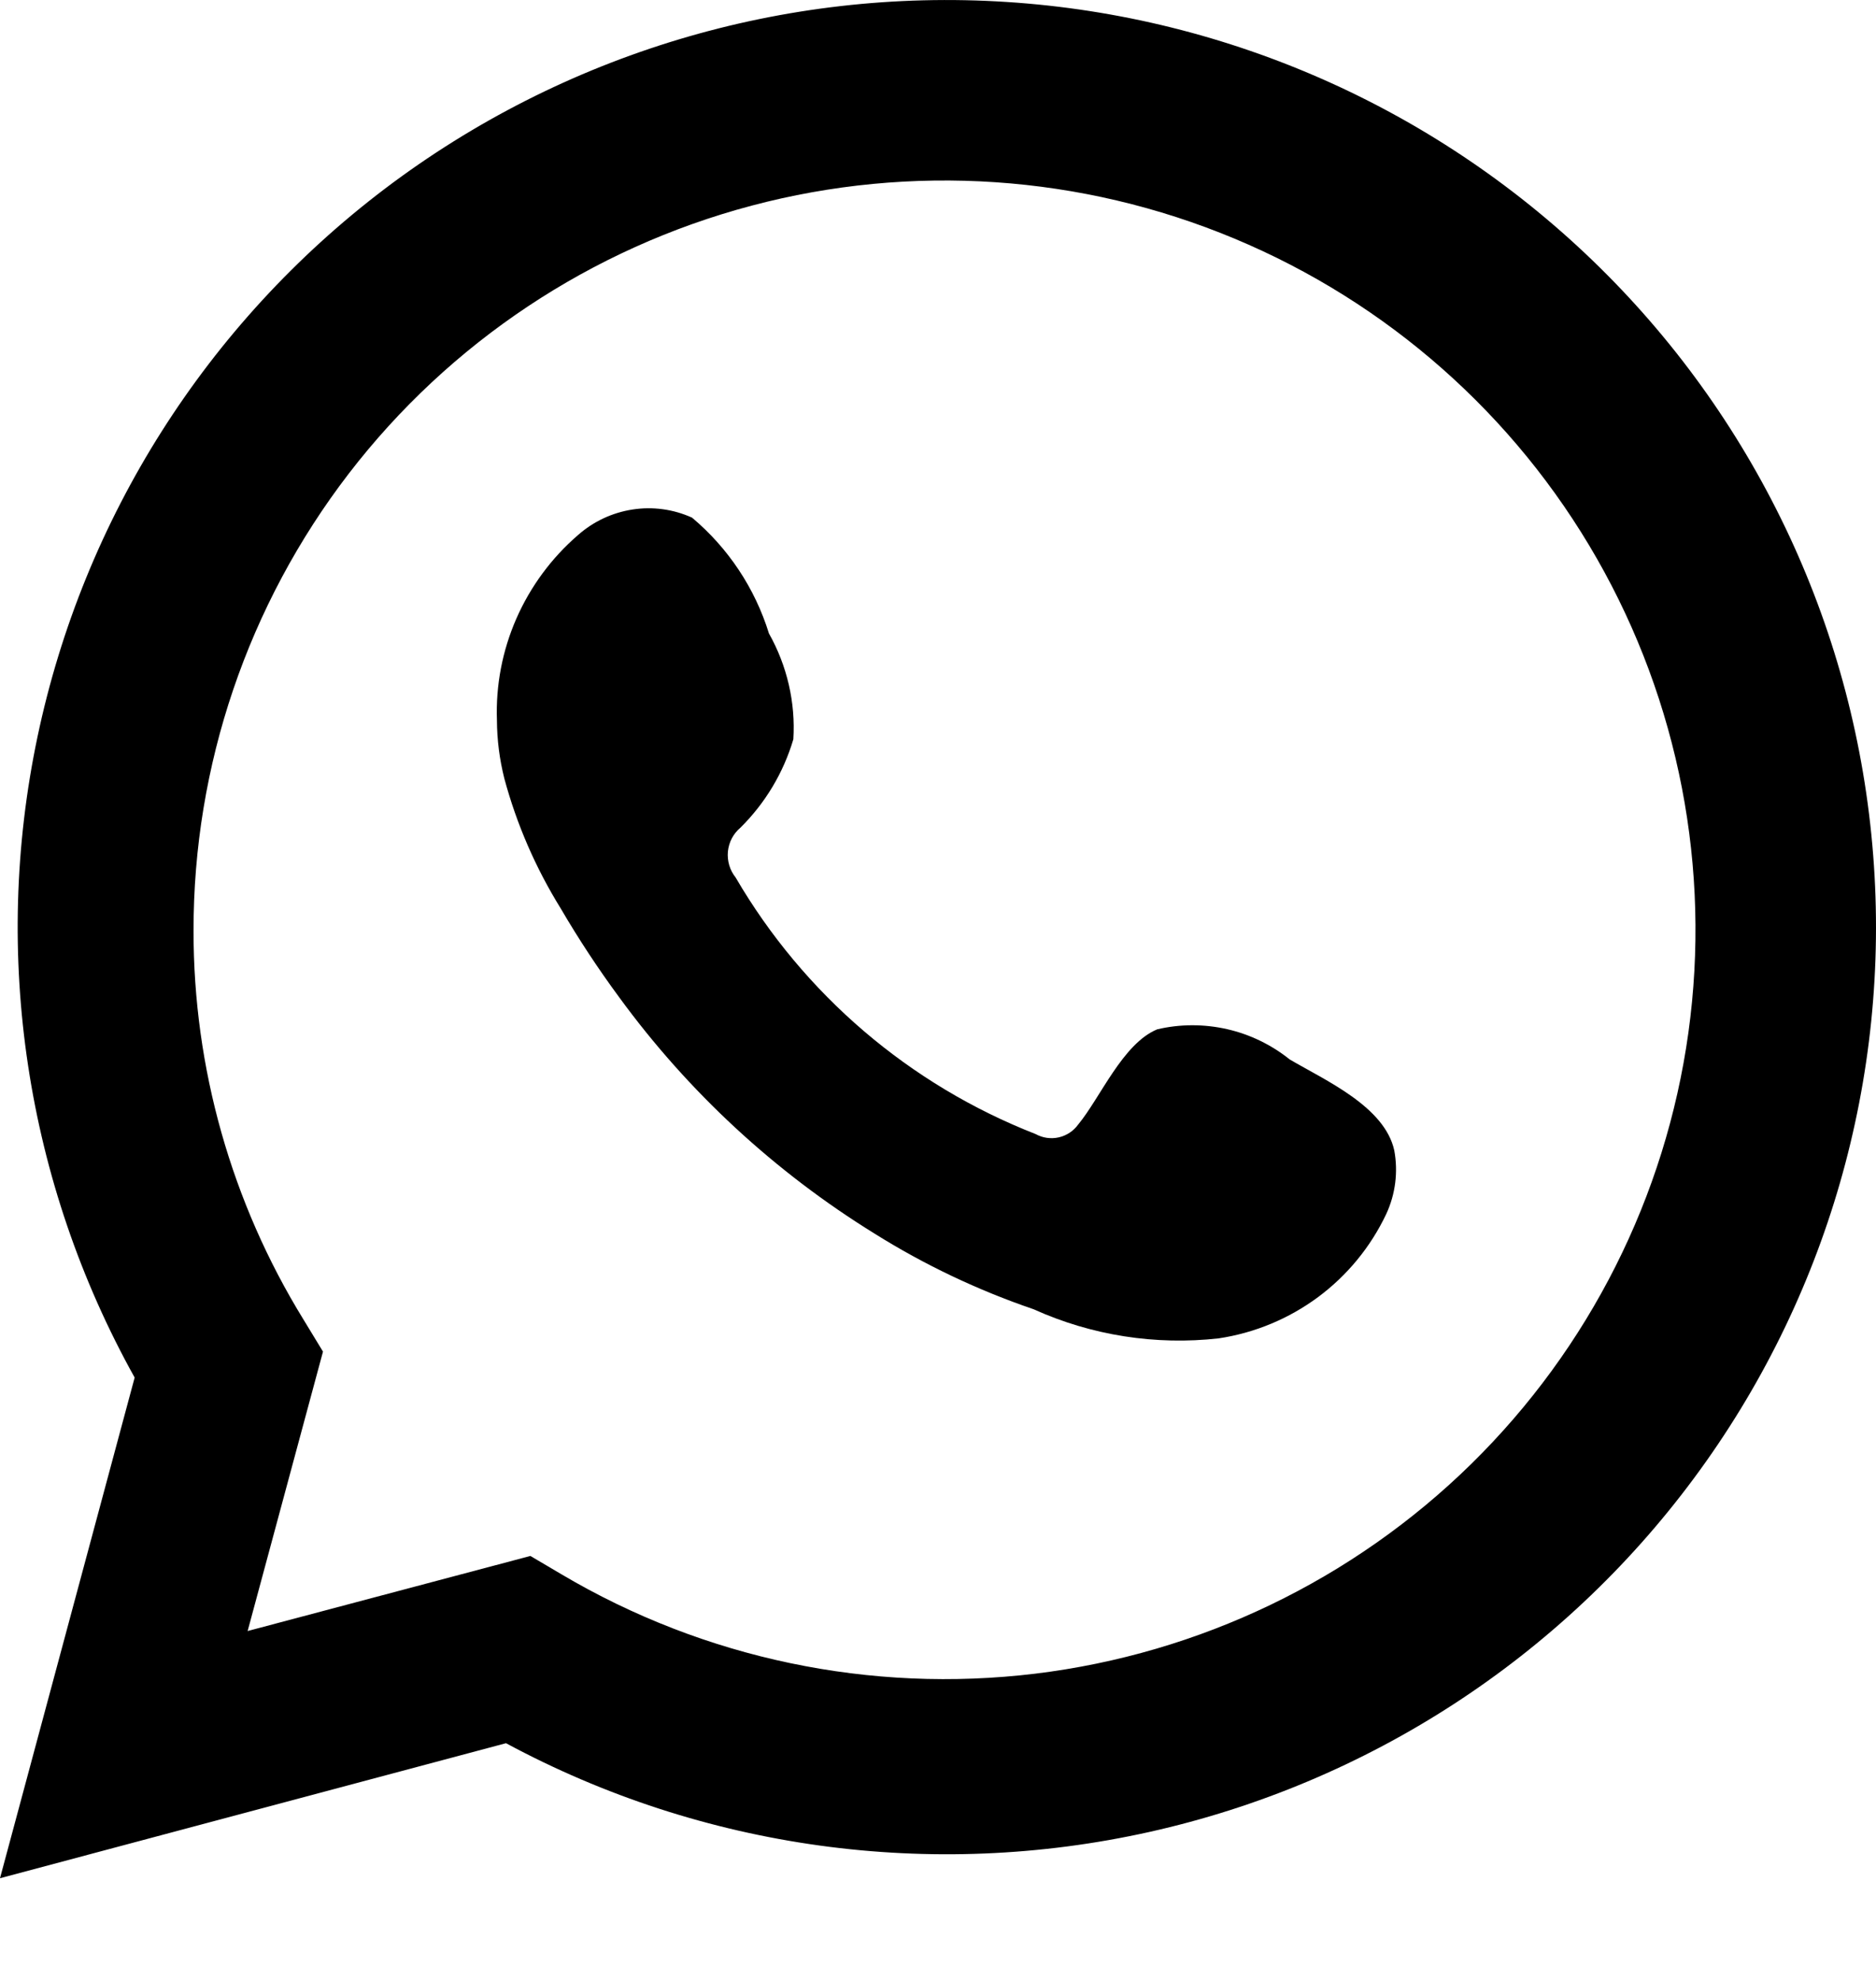 <svg width="18" height="19" viewBox="0 0 18 19" fill="none" xmlns="http://www.w3.org/2000/svg">
<path d="M0 18.015L1.292 13.213C0.25 11.342 -0.081 9.16 0.36 7.066C0.801 4.971 1.984 3.106 3.692 1.811C5.401 0.517 7.52 -0.12 9.661 0.019C11.802 0.157 13.821 1.061 15.348 2.564C16.875 4.067 17.807 6.07 17.973 8.203C18.14 10.337 17.529 12.459 16.253 14.179C14.978 15.9 13.123 17.104 11.029 17.571C8.935 18.038 6.743 17.736 4.855 16.72L0 18.015ZM5.089 14.924L5.389 15.101C6.757 15.91 8.354 16.244 9.933 16.053C11.511 15.861 12.982 15.154 14.116 14.042C15.249 12.93 15.982 11.475 16.2 9.904C16.418 8.332 16.109 6.734 15.321 5.356C14.533 3.978 13.31 2.9 11.843 2.288C10.376 1.676 8.747 1.565 7.21 1.973C5.673 2.381 4.315 3.284 3.347 4.542C2.379 5.801 1.855 7.343 1.857 8.929C1.856 10.244 2.221 11.534 2.911 12.655L3.099 12.964L2.376 15.644L5.089 14.924Z" fill="black"/>
<path fill-rule="evenodd" clip-rule="evenodd" d="M12.375 10.162C12.199 10.021 11.993 9.921 11.773 9.871C11.552 9.821 11.323 9.821 11.103 9.873C10.772 10.01 10.559 10.527 10.345 10.786C10.3 10.848 10.234 10.892 10.159 10.909C10.084 10.926 10.005 10.915 9.938 10.878C8.727 10.405 7.712 9.537 7.058 8.416C7.002 8.346 6.976 8.257 6.984 8.168C6.993 8.079 7.035 7.997 7.104 7.939C7.342 7.704 7.517 7.412 7.612 7.091C7.634 6.738 7.552 6.385 7.378 6.076C7.244 5.643 6.988 5.257 6.64 4.965C6.461 4.884 6.263 4.857 6.069 4.887C5.874 4.917 5.693 5.002 5.546 5.132C5.292 5.351 5.09 5.625 4.955 5.932C4.82 6.24 4.756 6.573 4.768 6.909C4.769 7.097 4.793 7.284 4.839 7.467C4.957 7.905 5.139 8.324 5.378 8.71C5.551 9.006 5.74 9.293 5.943 9.568C6.605 10.474 7.436 11.242 8.391 11.832C8.87 12.132 9.382 12.375 9.918 12.558C10.473 12.809 11.087 12.905 11.693 12.837C12.039 12.785 12.366 12.649 12.647 12.441C12.927 12.233 13.152 11.959 13.301 11.644C13.389 11.454 13.416 11.241 13.378 11.035C13.286 10.614 12.721 10.365 12.375 10.162Z" fill="black"/>
</svg>
